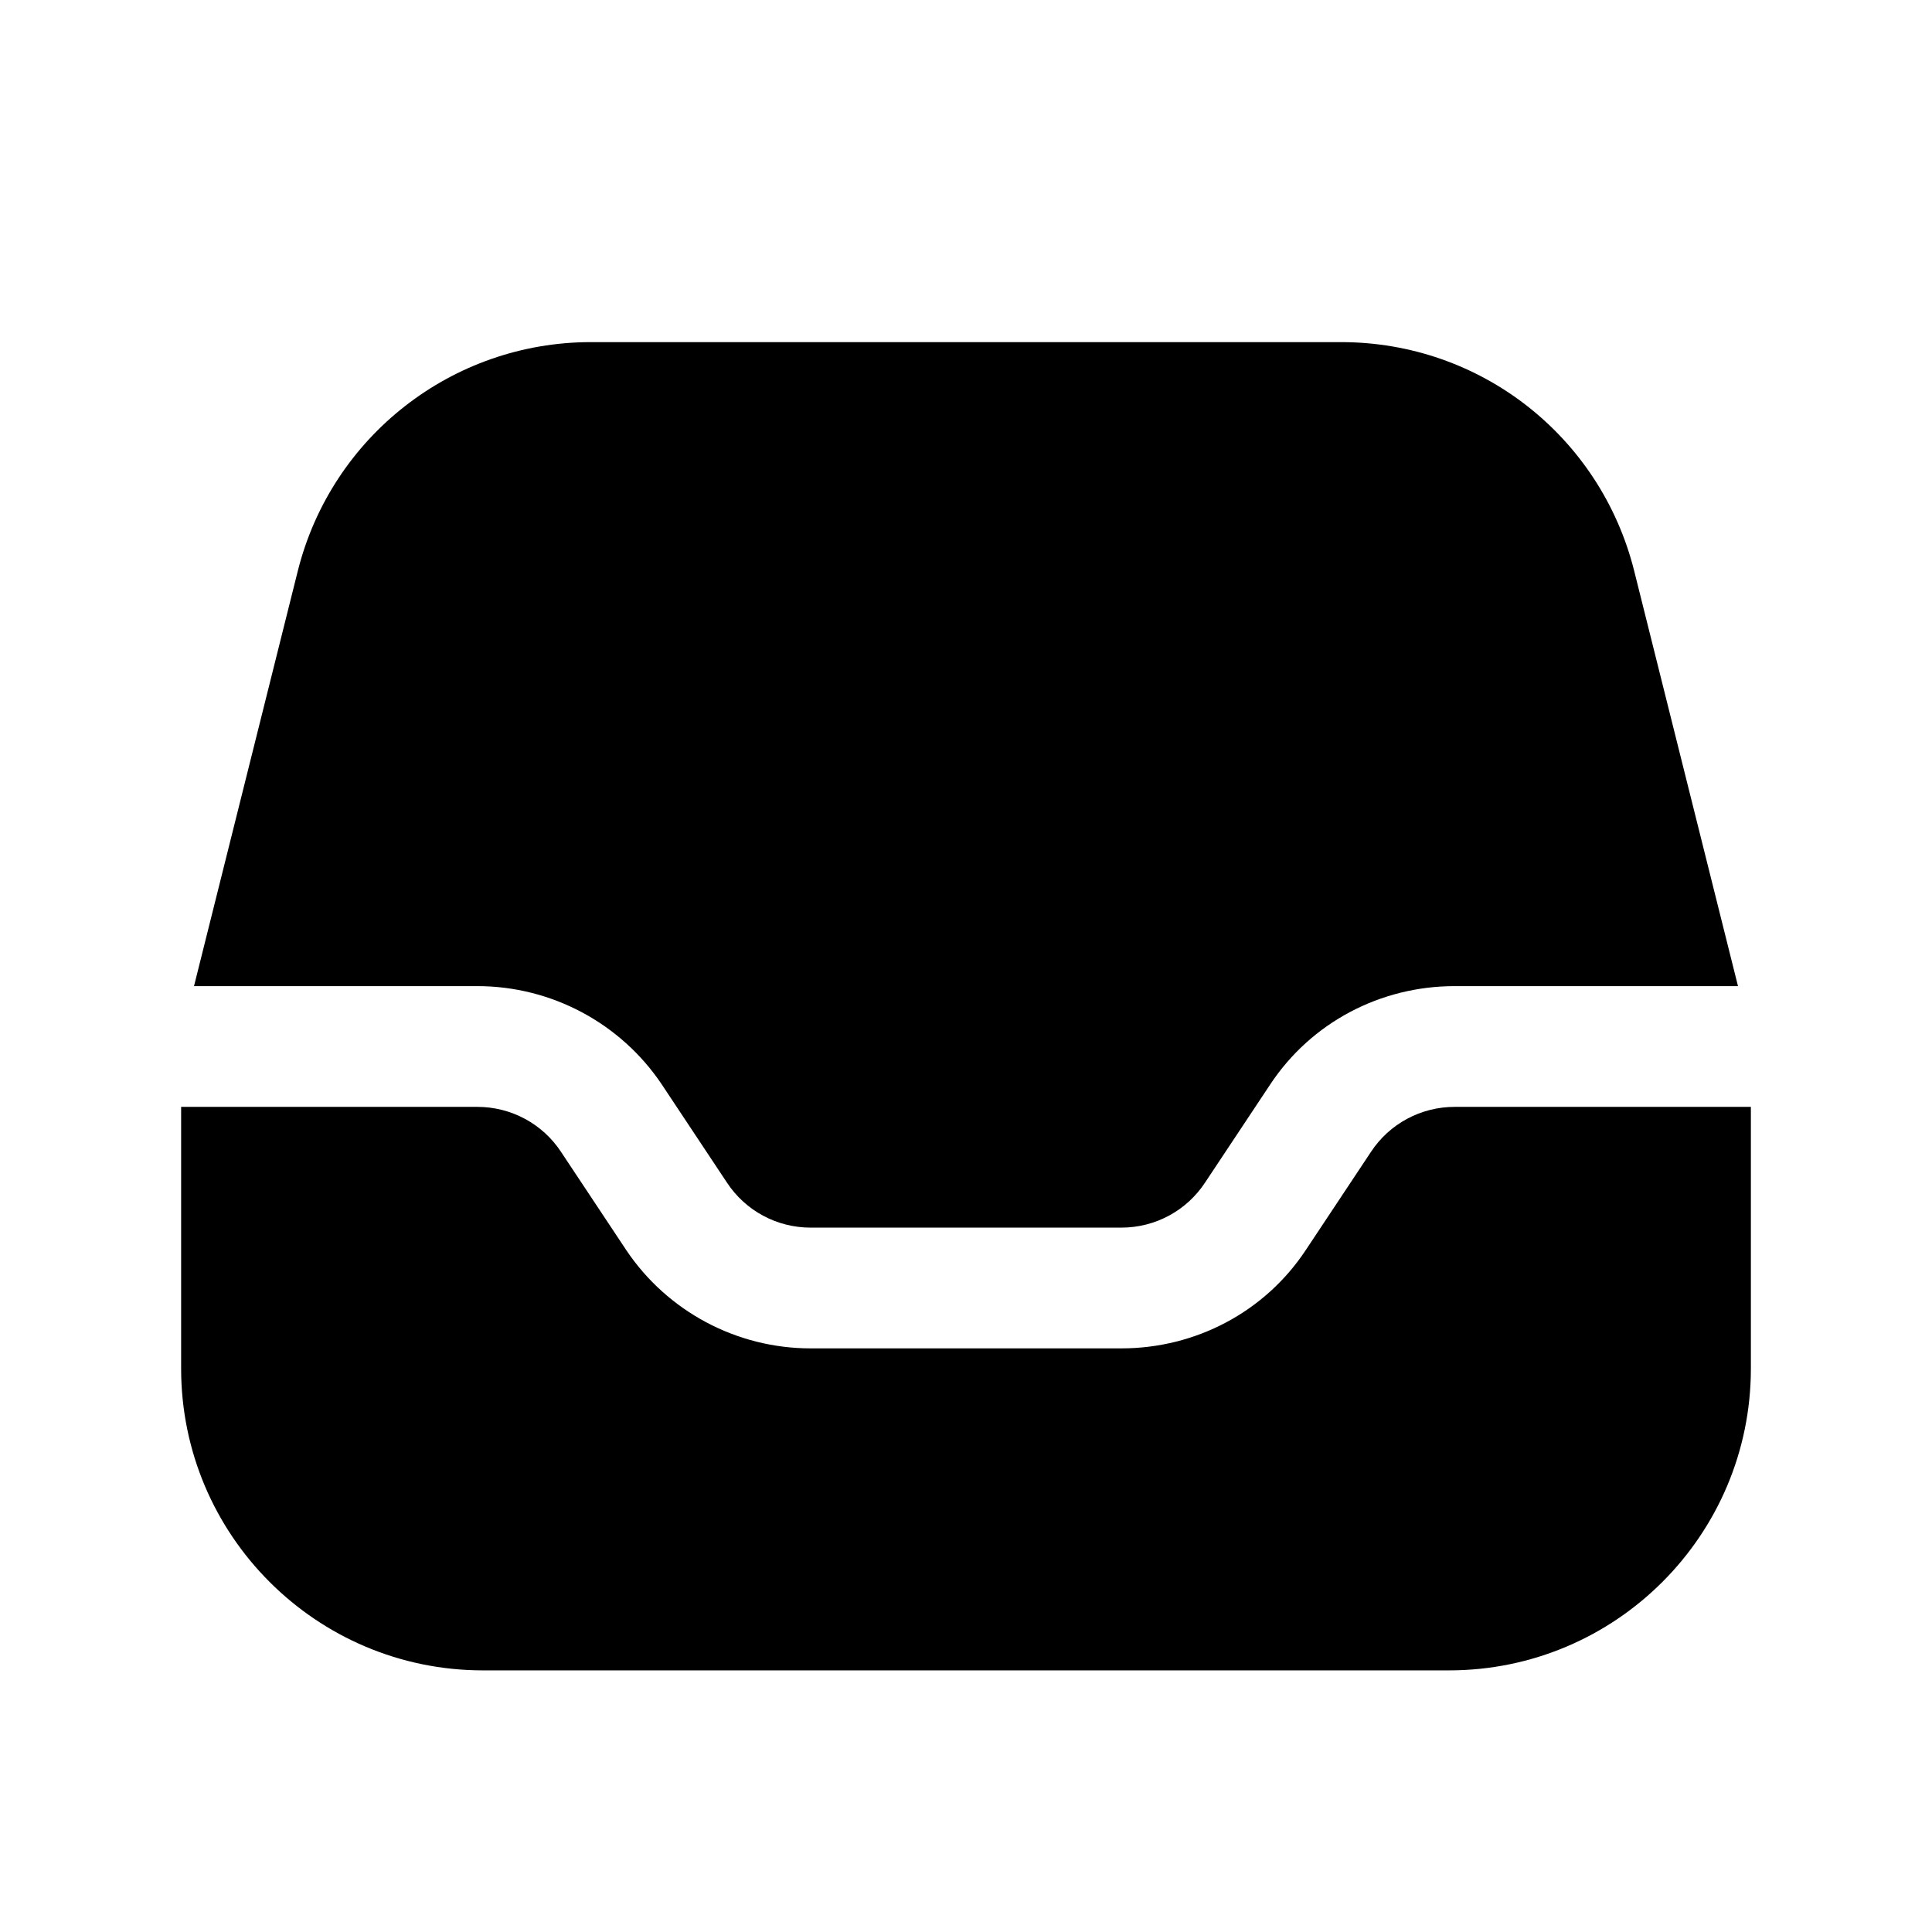 <svg width="24" height="24" viewBox="0 0 24 24" fill="none" xmlns="http://www.w3.org/2000/svg">
<path d="M8.22 13.47L9.03 14.69C9.26 15.04 9.65 15.25 10.07 15.25H13.93C14.35 15.25 14.74 15.04 14.97 14.69L15.78 13.47C16.29 12.7 17.15 12.25 18.07 12.25H21.59L20.3 7.09C19.88 5.42 18.39 4.25 16.66 4.25H7.34C5.62 4.25 4.12 5.42 3.7 7.09L2.41 12.25H5.93C6.85 12.25 7.71 12.71 8.22 13.47Z" fill="black"/>
<path d="M18.07 13.75C17.65 13.75 17.26 13.96 17.03 14.31L16.22 15.53C15.71 16.3 14.85 16.75 13.93 16.75H10.07C9.15 16.75 8.29 16.29 7.78 15.53L6.97 14.31C6.74 13.96 6.35 13.75 5.93 13.75H2.25V17C2.25 19.07 3.93 20.75 6 20.75H18C20.07 20.75 21.75 19.07 21.75 17V13.75H18.07Z" fill="black"/>
</svg>
